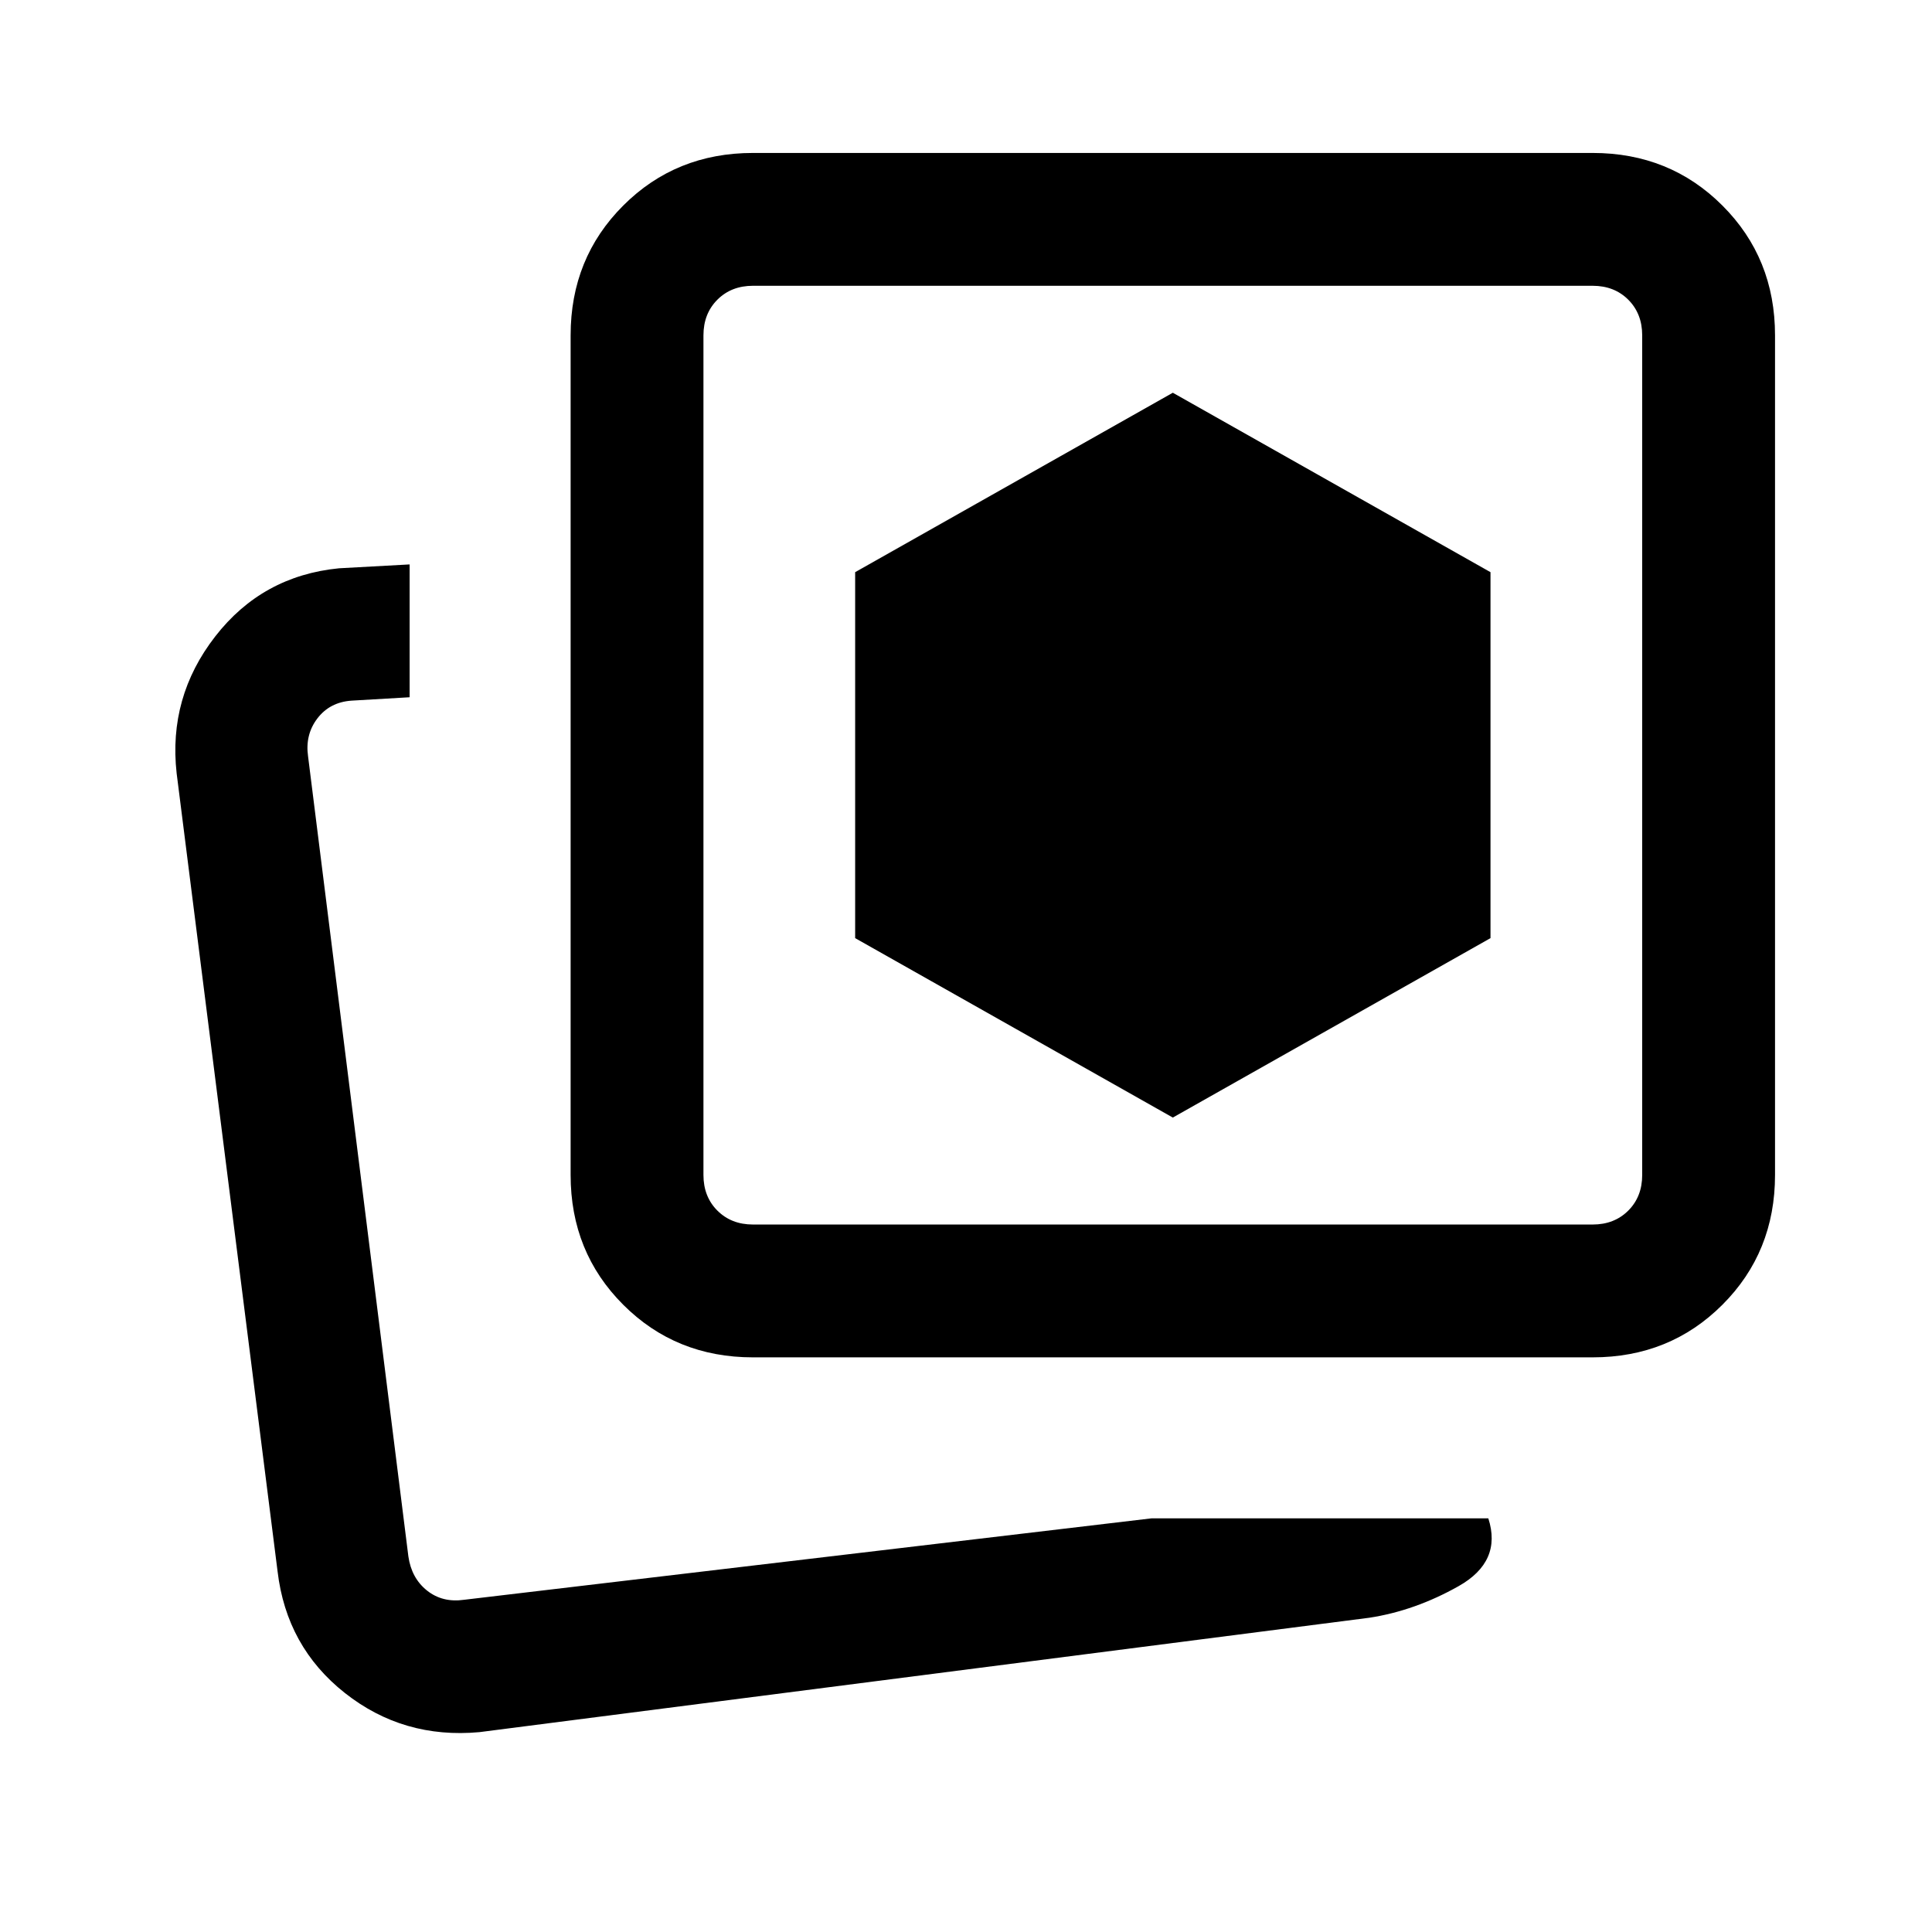 <svg xmlns="http://www.w3.org/2000/svg" height="24" viewBox="0 -960 960 960" width="24"><path d="m582.77-404.69 157.85-89.16v-181.84l-157.85-89.16-157.85 89.16v181.84l157.85 89.16Zm-10.62 199.15h167.39q6.92 21.46-14.77 33.69-21.69 12.23-44.39 15.7L238.23-99.31q-37.85 3.46-66.86-19.45-29.02-22.92-33.45-60.47L87.77-575.77q-4.23-37.85 19.16-67.97 23.38-30.13 61.53-33.88l35.08-1.92v66l-28.92 1.69q-10.77.77-16.93 8.85-6.15 8.08-4.61 18.85l49.84 397.53q1.54 10.77 9.23 16.93 7.7 6.15 18.47 4.61l341.53-40.46Zm-198-80q-38.34 0-64.47-26.14-26.14-26.13-26.14-64.47v-417.23q0-38.35 26.14-64.48Q335.81-884 374.15-884h417.23q38.35 0 64.48 26.14Q882-831.73 882-793.38v417.23q0 38.34-26.14 64.47-26.13 26.14-64.48 26.14H374.15Zm0-66h417.23q10.77 0 17.7-6.92 6.92-6.92 6.92-17.69v-417.23q0-10.77-6.92-17.7-6.93-6.92-17.7-6.92H374.15q-10.77 0-17.69 6.92-6.92 6.93-6.92 17.7v417.23q0 10.77 6.92 17.69 6.92 6.92 17.69 6.92Zm208.62-233.23ZM196-162Z"/></svg>